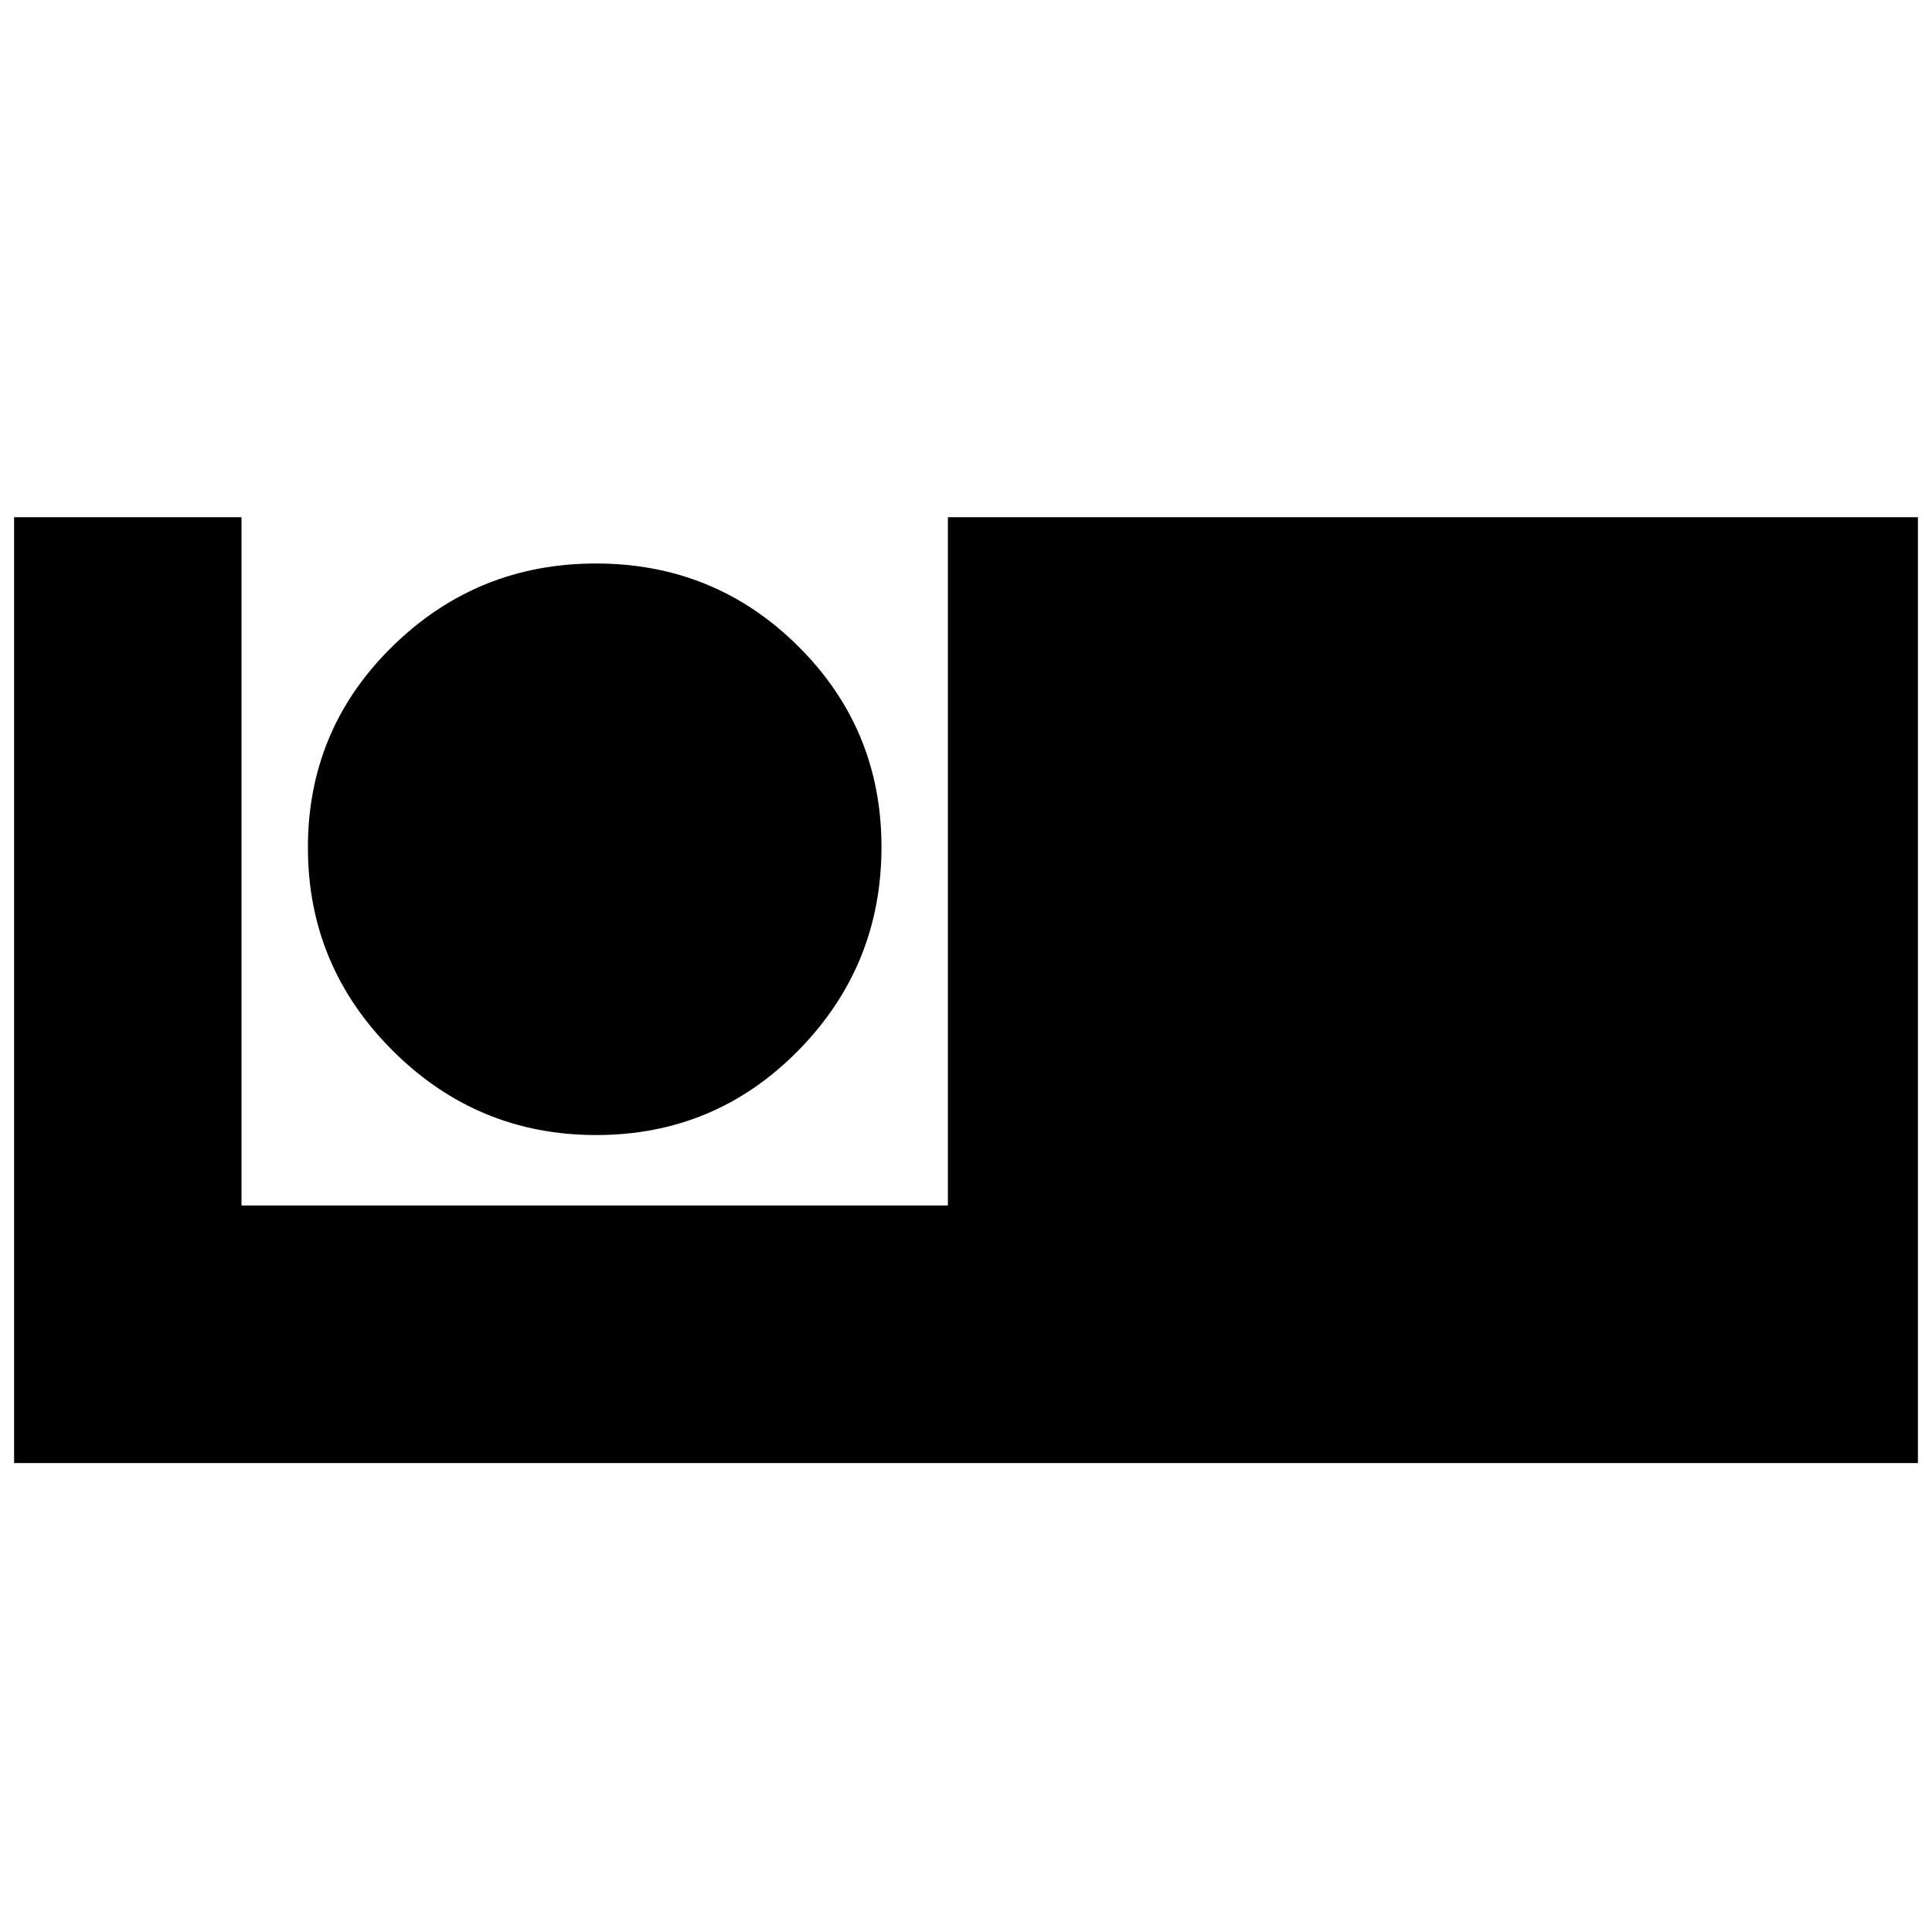 <svg xmlns="http://www.w3.org/2000/svg" height="20" viewBox="0 -960 960 960" width="20"><path d="M7-233v-470h113v342h351v-342h482v470H7Zm289.24-163q59.11 0 100.44-42.02Q438-480.05 438-539.12q0-58.65-41.38-99.76Q355.24-680 296.12-680T195-638.82q-42 41.17-42 100Q153-480 195.06-438q42.06 42 101.18 42Z"/></svg>